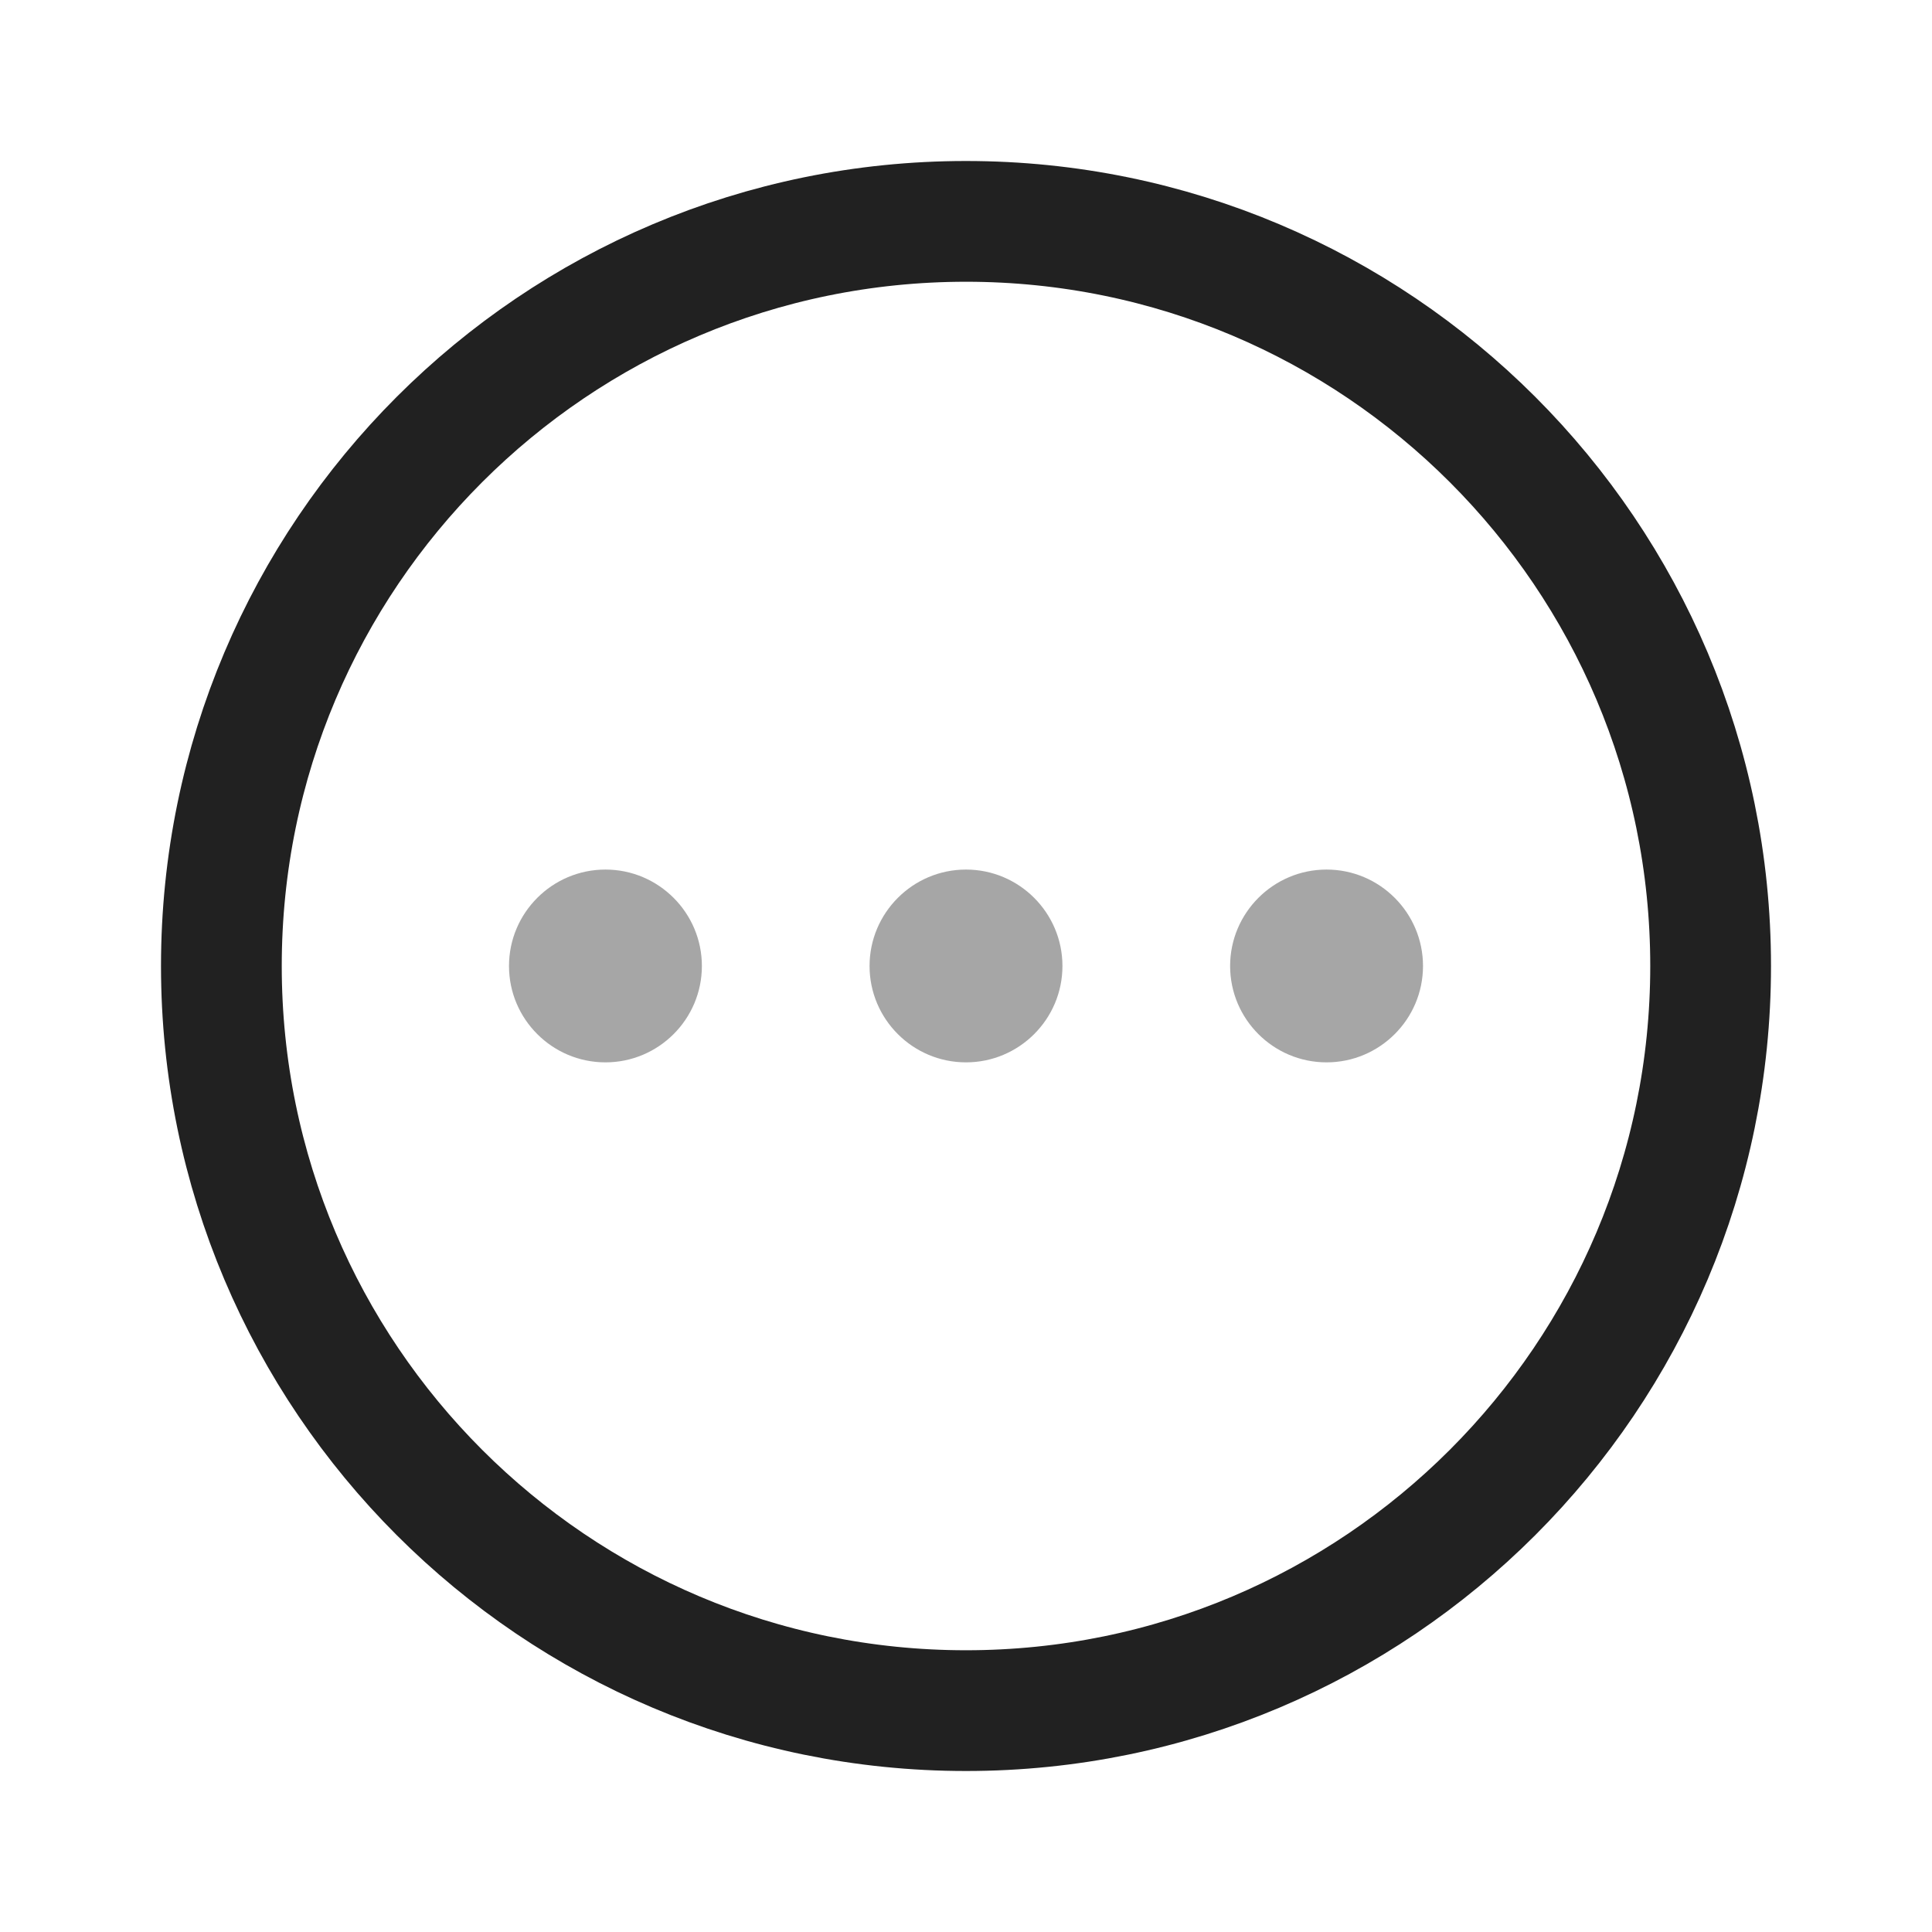 <svg width="24" height="24" viewBox="0 0 24 24" fill="none" xmlns="http://www.w3.org/2000/svg">
<path fill-rule="evenodd" clip-rule="evenodd" d="M12 2.75C17.108 2.75 21.25 6.892 21.25 12C21.25 17.108 17.108 21.25 12 21.25C6.891 21.25 2.75 17.108 2.75 12C2.75 6.892 6.891 2.75 12 2.75Z" stroke="#212121" stroke-width="1.5" stroke-linecap="round" stroke-linejoin="round"/>
<path opacity="0.4" d="M7.521 13.197C6.86 13.197 6.323 12.66 6.323 12C6.323 11.34 6.86 10.802 7.521 10.802C8.182 10.802 8.719 11.34 8.719 12C8.719 12.66 8.182 13.197 7.521 13.197" fill="#212121"/>
<path opacity="0.4" d="M12 13.197C11.339 13.197 10.802 12.66 10.802 12C10.802 11.34 11.339 10.802 12 10.802C12.661 10.802 13.198 11.34 13.198 12C13.198 12.66 12.661 13.197 12 13.197" fill="#212121"/>
<path opacity="0.4" d="M16.479 13.197C15.818 13.197 15.281 12.66 15.281 12C15.281 11.34 15.818 10.802 16.479 10.802C17.14 10.802 17.677 11.34 17.677 12C17.677 12.66 17.14 13.197 16.479 13.197" fill="#212121"/>
</svg>
